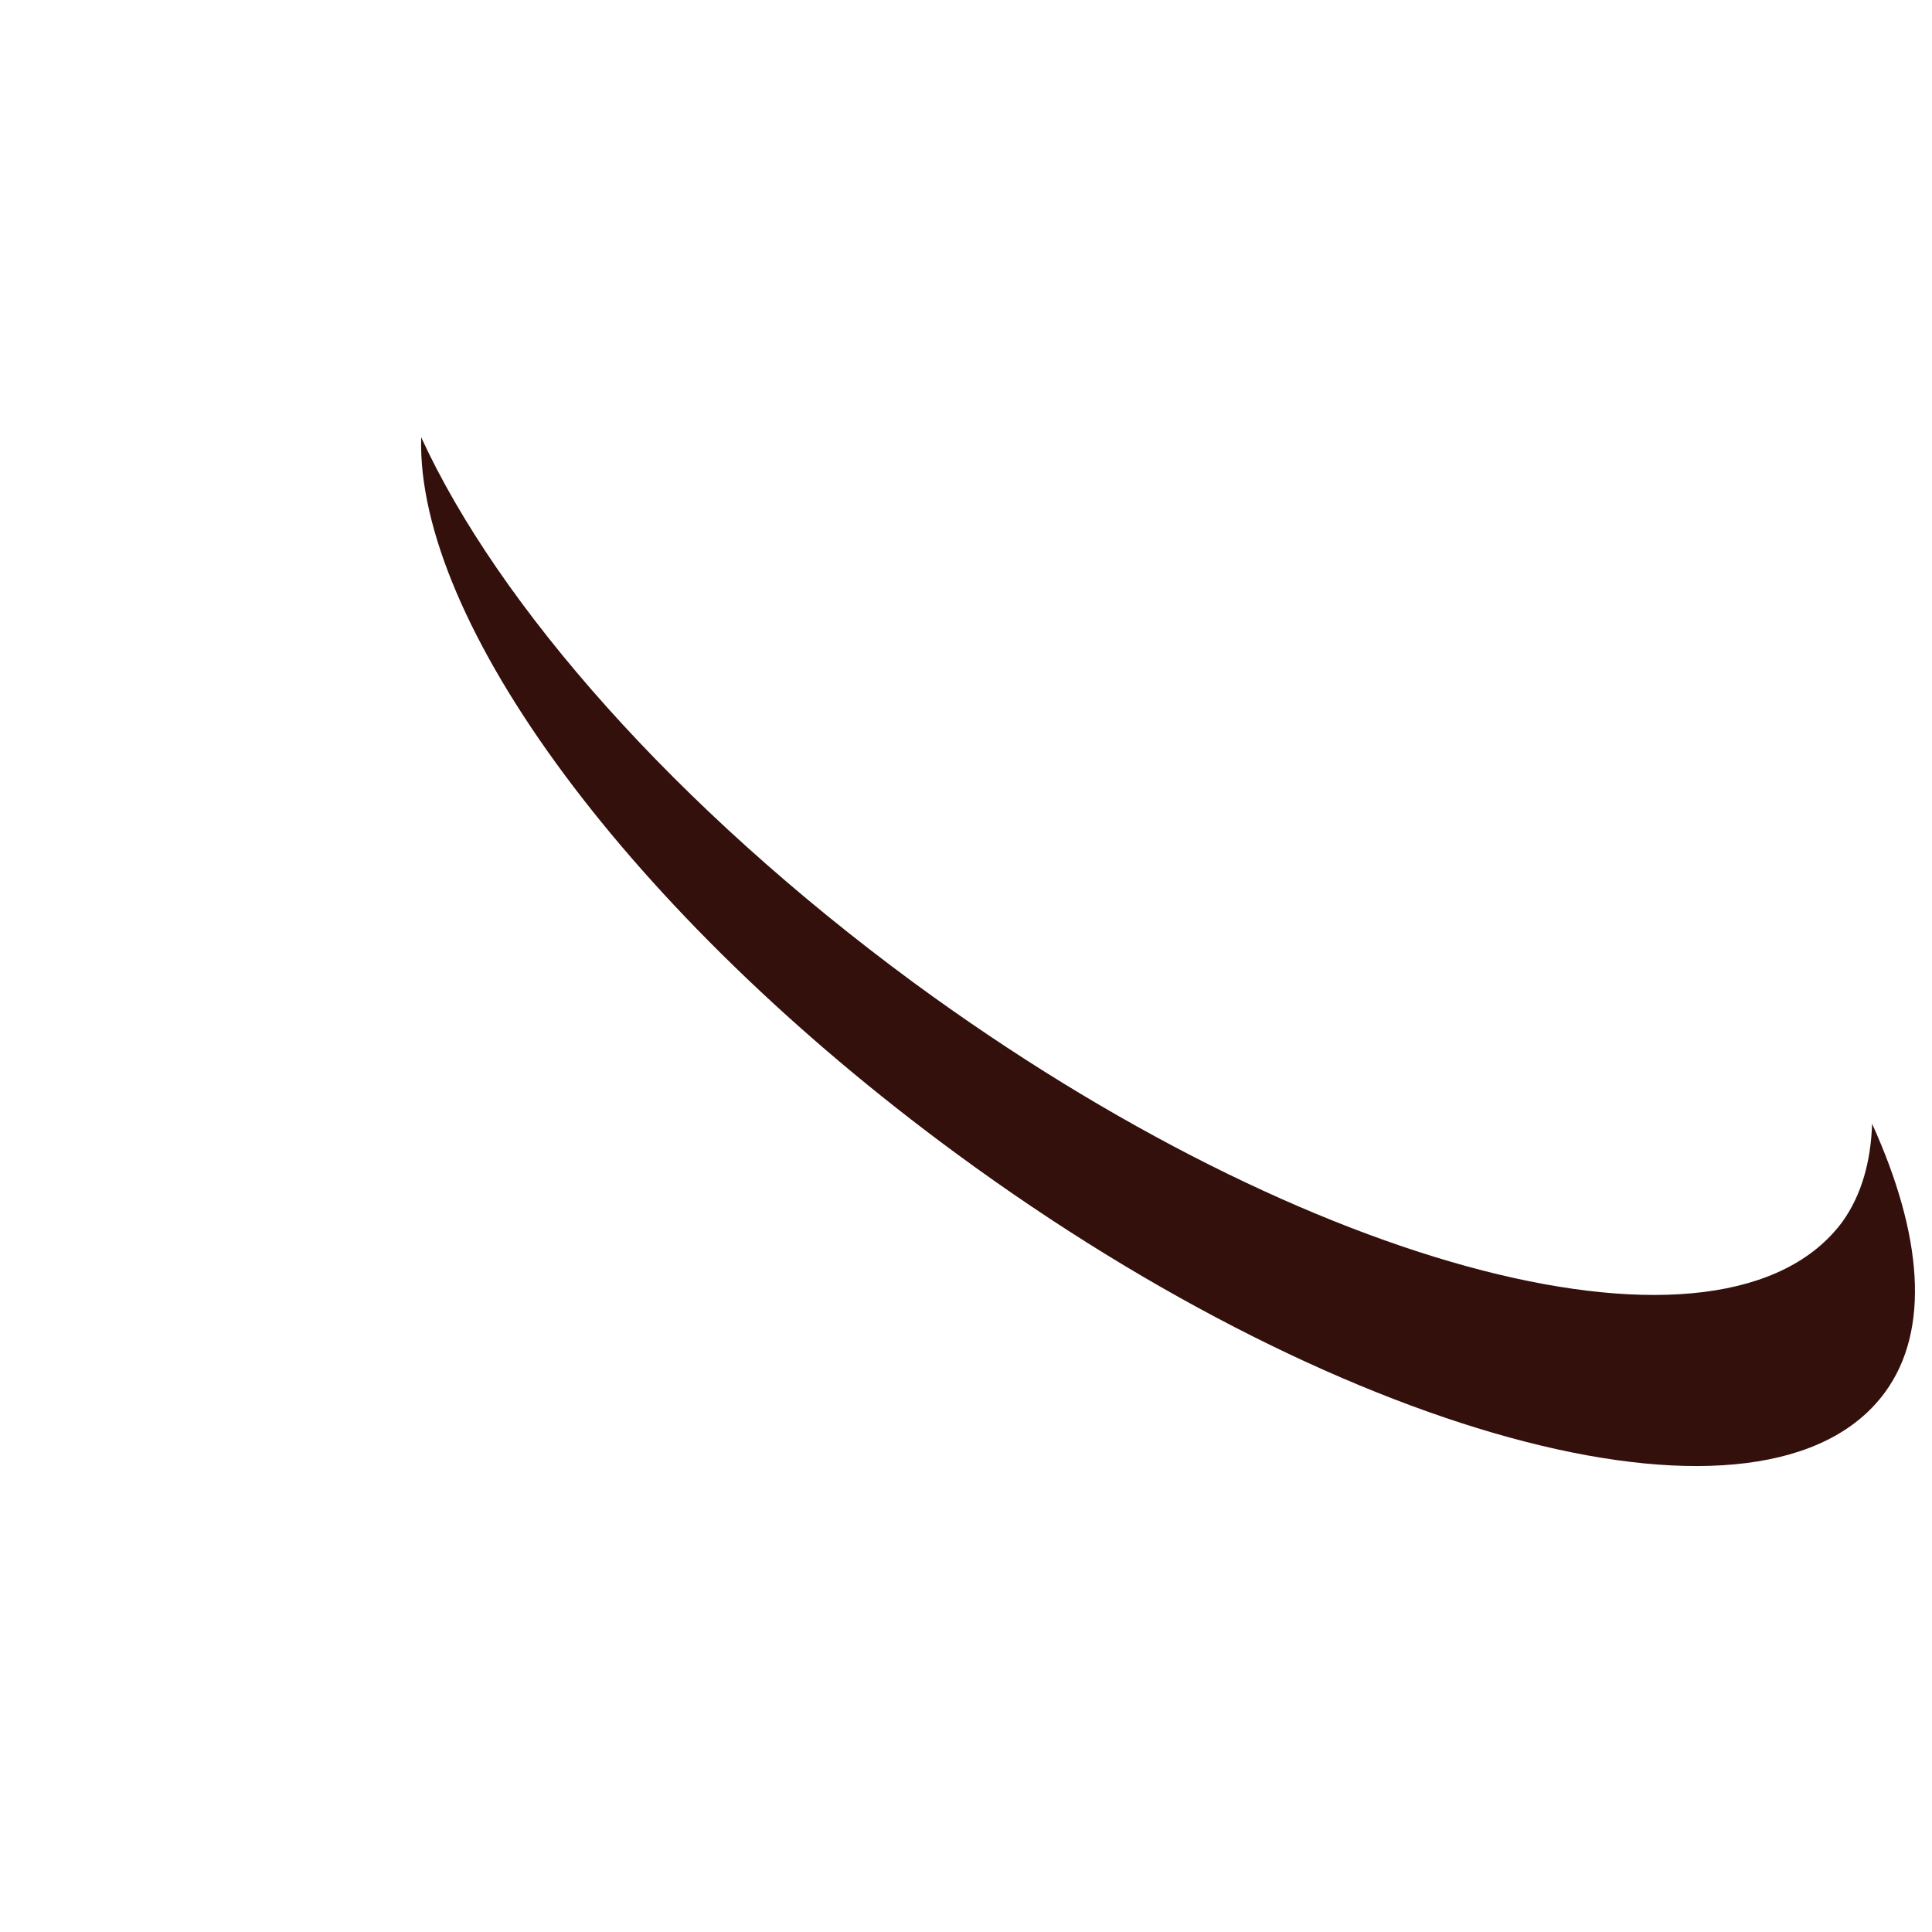 ﻿<?xml version="1.0" encoding="utf-8"?>
<svg version="1.1" xmlns:xlink="http://www.w3.org/1999/xlink" width="3px" height="3px" xmlns="http://www.w3.org/2000/svg">
  <g transform="matrix(1 0 0 1 -276 -166 )">
    <path d="M 2.927 2.162  C 2.998 2.065  2.985 1.917  2.907 1.745  C 2.905 1.803  2.891 1.855  2.861 1.897  C 2.679 2.143  2.034 1.977  1.419 1.526  C 1.048 1.253  0.774 0.94  0.654 0.679  C 0.646 0.963  0.975 1.417  1.486 1.792  C 2.1 2.243  2.746 2.409  2.927 2.162  Z " fill-rule="nonzero" fill="#33100b" stroke="none" transform="matrix(1 0 0 1 276 166 )" />
  </g>
</svg>